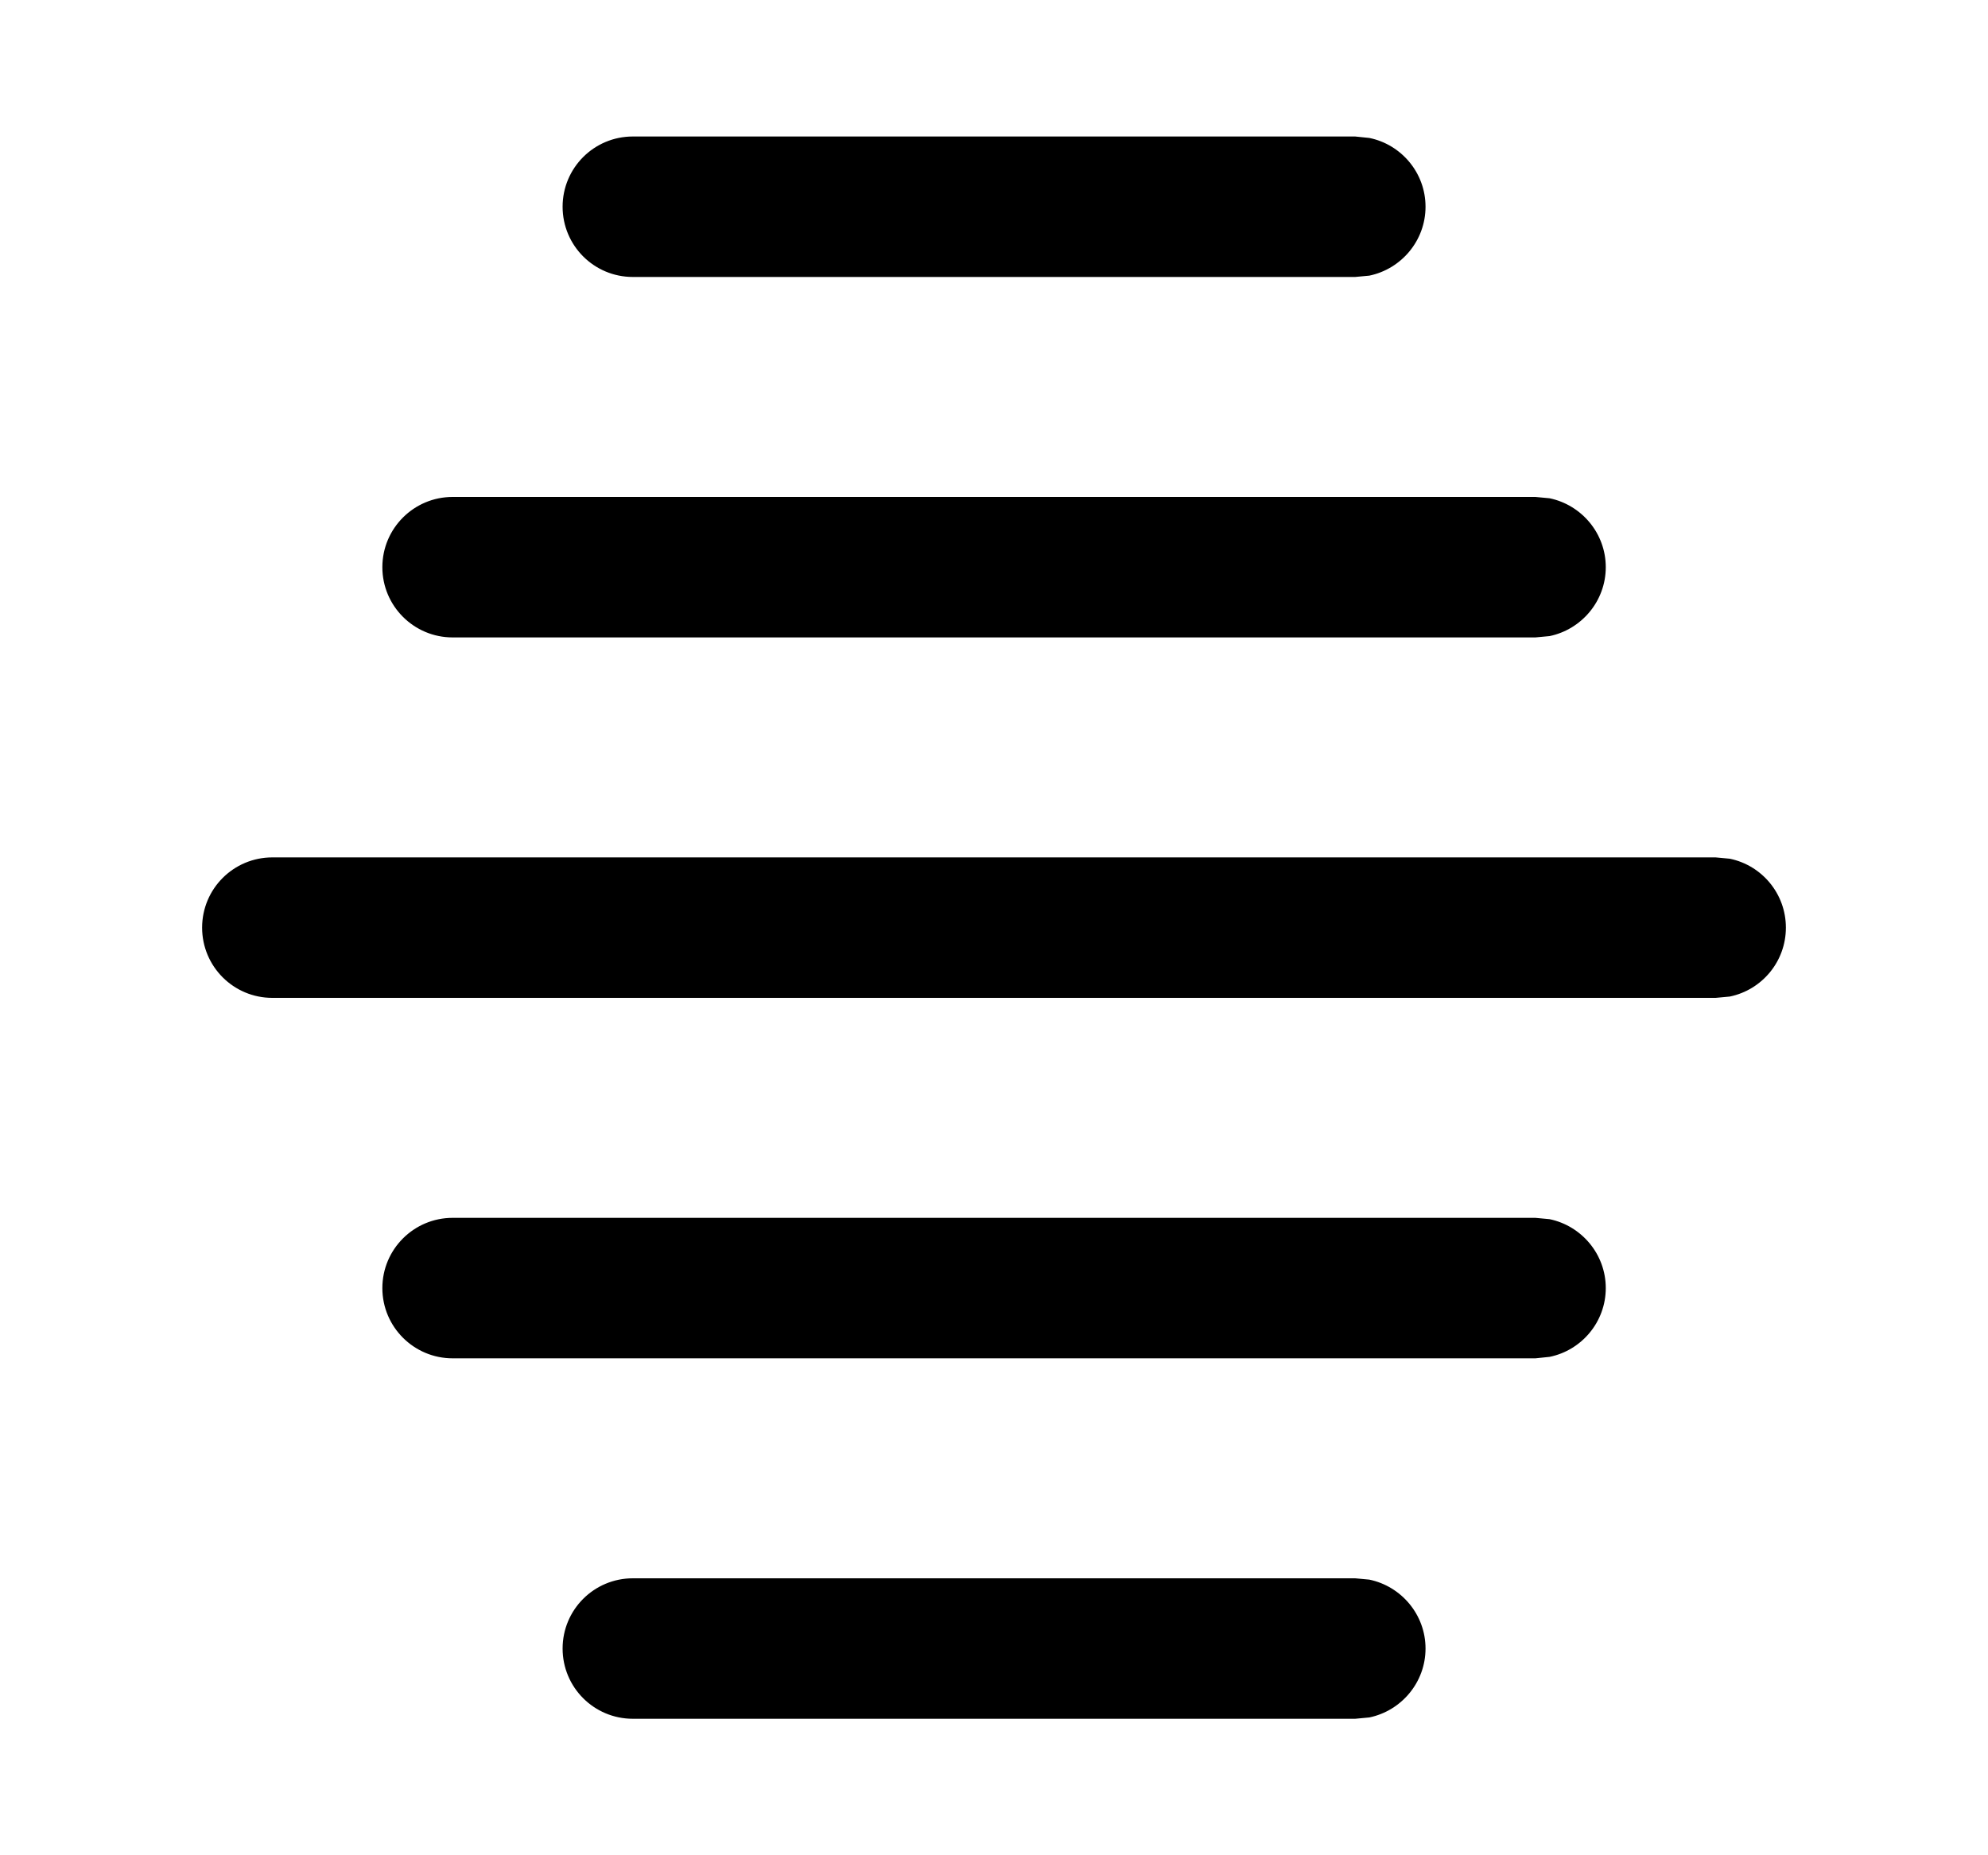 <svg width="15" height="14" viewBox="0 0 15 14" fill="none" xmlns="http://www.w3.org/2000/svg">
<path d="M12.945 6.47L13.052 6.48C13.294 6.53 13.475 6.744 13.475 7C13.475 7.256 13.294 7.47 13.052 7.52L12.945 7.53H2.055C1.762 7.53 1.525 7.293 1.525 7C1.525 6.707 1.762 6.47 2.055 6.47H12.945Z" fill="black"/>
<path d="M11.585 3.75L11.692 3.76C11.933 3.81 12.116 4.024 12.116 4.28C12.116 4.536 11.933 4.75 11.692 4.8L11.585 4.81H3.415C3.123 4.81 2.885 4.573 2.885 4.28C2.885 3.987 3.123 3.75 3.415 3.75H11.585Z" fill="black"/>
<path d="M11.585 9.19L11.692 9.2C11.933 9.25 12.116 9.464 12.116 9.72C12.116 9.976 11.933 10.19 11.692 10.239L11.585 10.25H3.415C3.123 10.25 2.885 10.013 2.885 9.72C2.885 9.427 3.123 9.19 3.415 9.19H11.585Z" fill="black"/>
<path d="M10.225 1.03L10.332 1.041C10.573 1.09 10.756 1.304 10.756 1.56C10.756 1.816 10.573 2.03 10.332 2.08L10.225 2.09H4.775C4.482 2.09 4.245 1.853 4.245 1.56C4.245 1.267 4.482 1.03 4.775 1.03H10.225Z" fill="black"/>
<path d="M10.225 11.91L10.332 11.92C10.573 11.97 10.756 12.184 10.756 12.44C10.756 12.696 10.573 12.91 10.332 12.96L10.225 12.97H4.775C4.482 12.97 4.245 12.733 4.245 12.44C4.245 12.147 4.482 11.91 4.775 11.91H10.225Z" fill="black"/>
</svg>
